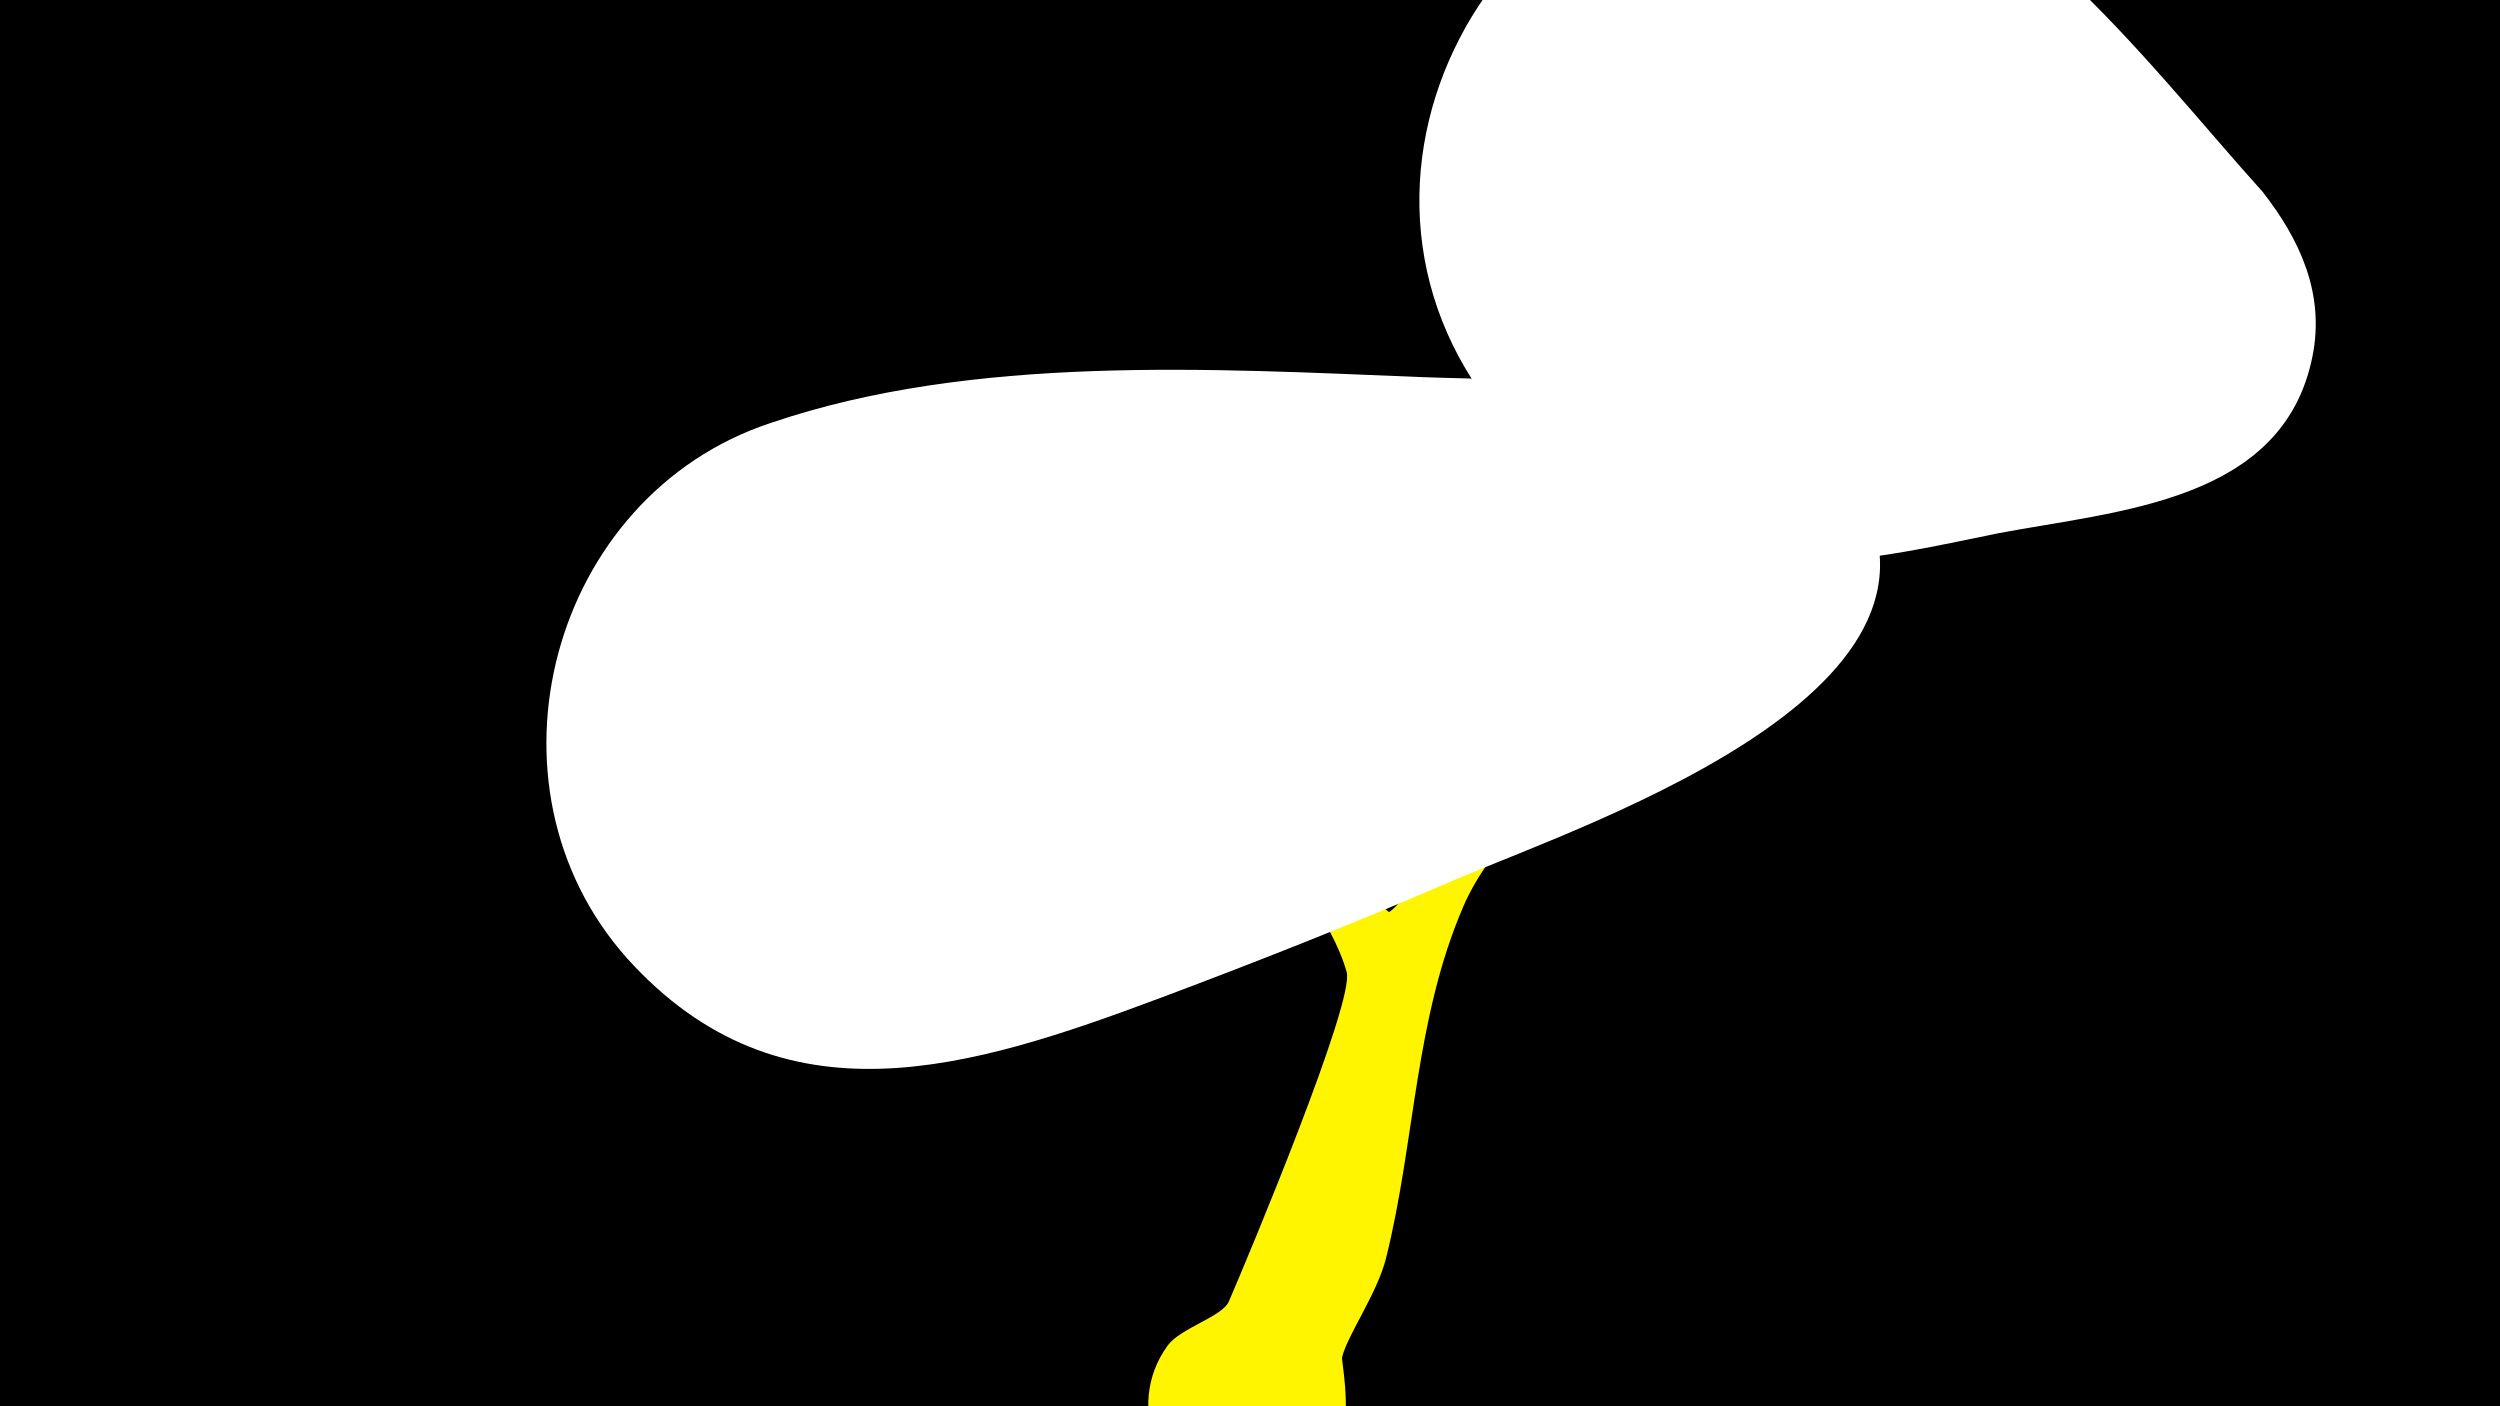 <svg width="1200" height="675" viewBox="-500 -500 1200 675" xmlns="http://www.w3.org/2000/svg"><path d="M-500-500h1200v675h-1200z" fill="#000"/><path d="M-3-225c1.2-12 19 14.9 27.3 23.7 33.5 35.2 73.4 62.1 107.1 96.6 3.3 3.3 33.7 43.5 35.5 42.4 8.1-5.2 25.7-35.1 34.8-44.1 25.6-25.4 61.7-43.4 78.7-76.2 27.3-52.7 25.1-134.5 38.4-170.6 7-18.9 36.4-12.8 38 6.2 2.6 32-9.3 100.5-30.7 125.1-8.2 9.4-19.1 15.1-27.6 24.4-13.8 15.2-17.7 35.5-30.3 51.7-21.6 27.6-51.5 47.8-65.8 80.9-23.4 54.2-23.1 112.7-37.1 168.8-4.2 16.9-18.6 37-21.1 47.6-0.8 3.1 18.3 82.4-51.4 72.1-36.1-5.4-53.9-48.5-32.2-77.9 6.1-8.2 26-13.7 29.2-20.9 9.4-21.7 60.6-144.1 56.6-158.2-13.7-49.2-95-121.6-127.1-162.5-2.7-3.4-23-22-22.3-29z"  fill="#fff500" /><path d="M586-408c-56-62-131-165-220-169-150-7-244 168-142 282 31 34 72 58 118 64 39 4 78-5 117-13 58-11 137-15 151-85 6-30-6-56-24-79z"  fill="#fff" /><path d="M383-278c-41-41-148-39-201-41-100-4-215-11-312 22-106 35-143 174-69 257 74 82 165 53 256 19 48-18 96-37 142-57 66-28 266-95 184-200z"  fill="#fff" /></svg>